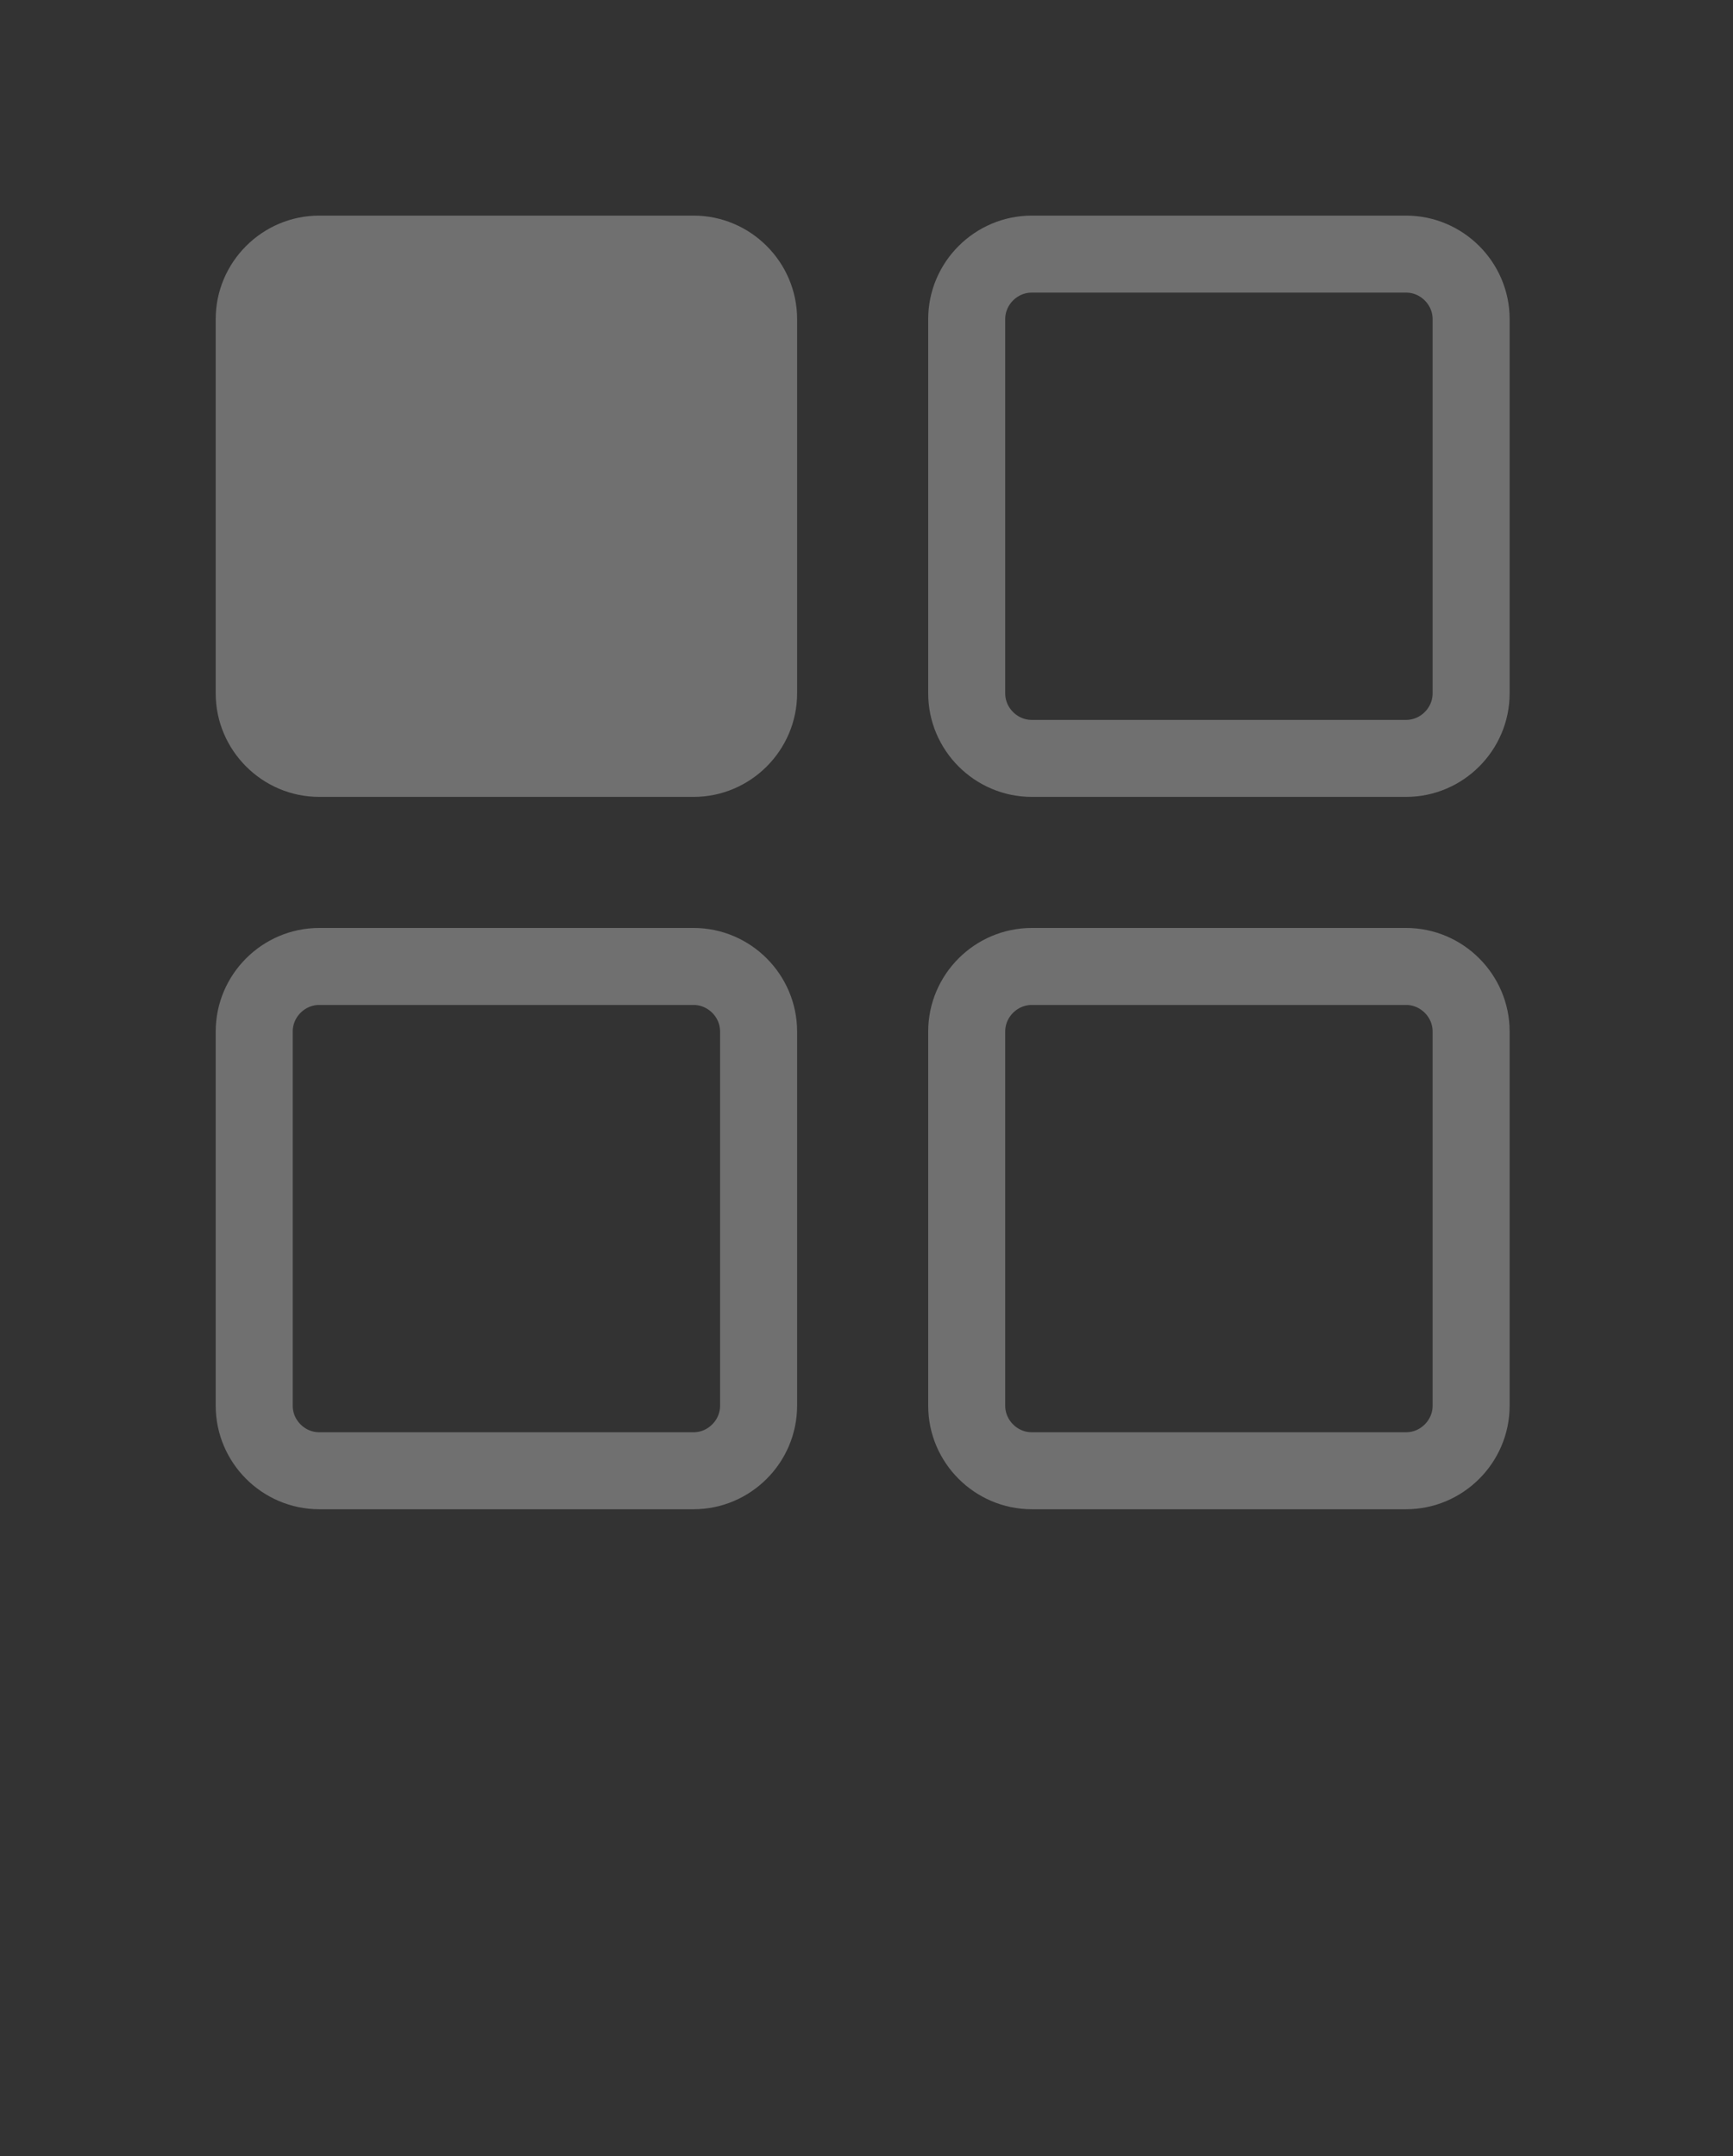 <svg width="45" height="56" viewBox="0 0 45 56" fill="none" xmlns="http://www.w3.org/2000/svg">
<rect x="0" y="0" width="45" height="56" fill="#333333" stroke="none"/>
<g opacity="0.3" clip-path="url(#clip0)">
<path d="M18.01 5.6H8.289C6.81 5.6 5.601 6.809 5.601 8.288V18.009C5.601 19.488 6.81 20.698 8.289 20.698H18.01C19.489 20.698 20.698 19.488 20.698 18.009V8.288C20.698 6.809 19.489 5.6 18.01 5.6Z" fill="white"/>
<path d="M26.791 6.6H36.512C37.438 6.6 38.2 7.362 38.2 8.288V18.009C38.2 18.936 37.438 19.698 36.512 19.698H26.791C25.864 19.698 25.102 18.936 25.102 18.009V8.288C25.102 7.362 25.864 6.6 26.791 6.6Z" stroke="white" stroke-width="2"/>
<path d="M8.289 25.102H18.01C18.936 25.102 19.698 25.864 19.698 26.791V36.512C19.698 37.438 18.936 38.2 18.01 38.2H8.289C7.362 38.2 6.601 37.438 6.601 36.512V26.791C6.601 25.864 7.362 25.102 8.289 25.102Z" stroke="white" stroke-width="2"/>
<path d="M26.791 25.102H36.512C37.438 25.102 38.2 25.864 38.2 26.791V36.512C38.2 37.438 37.438 38.2 36.512 38.2H26.791C25.864 38.2 25.102 37.438 25.102 36.512V26.791C25.102 25.864 25.864 25.102 26.791 25.102Z" stroke="white" stroke-width="2"/>
</g>
<defs>
<clipPath id="clip0">
<rect width="44.8" height="56" fill="white"/>
</clipPath>
</defs>
</svg>
